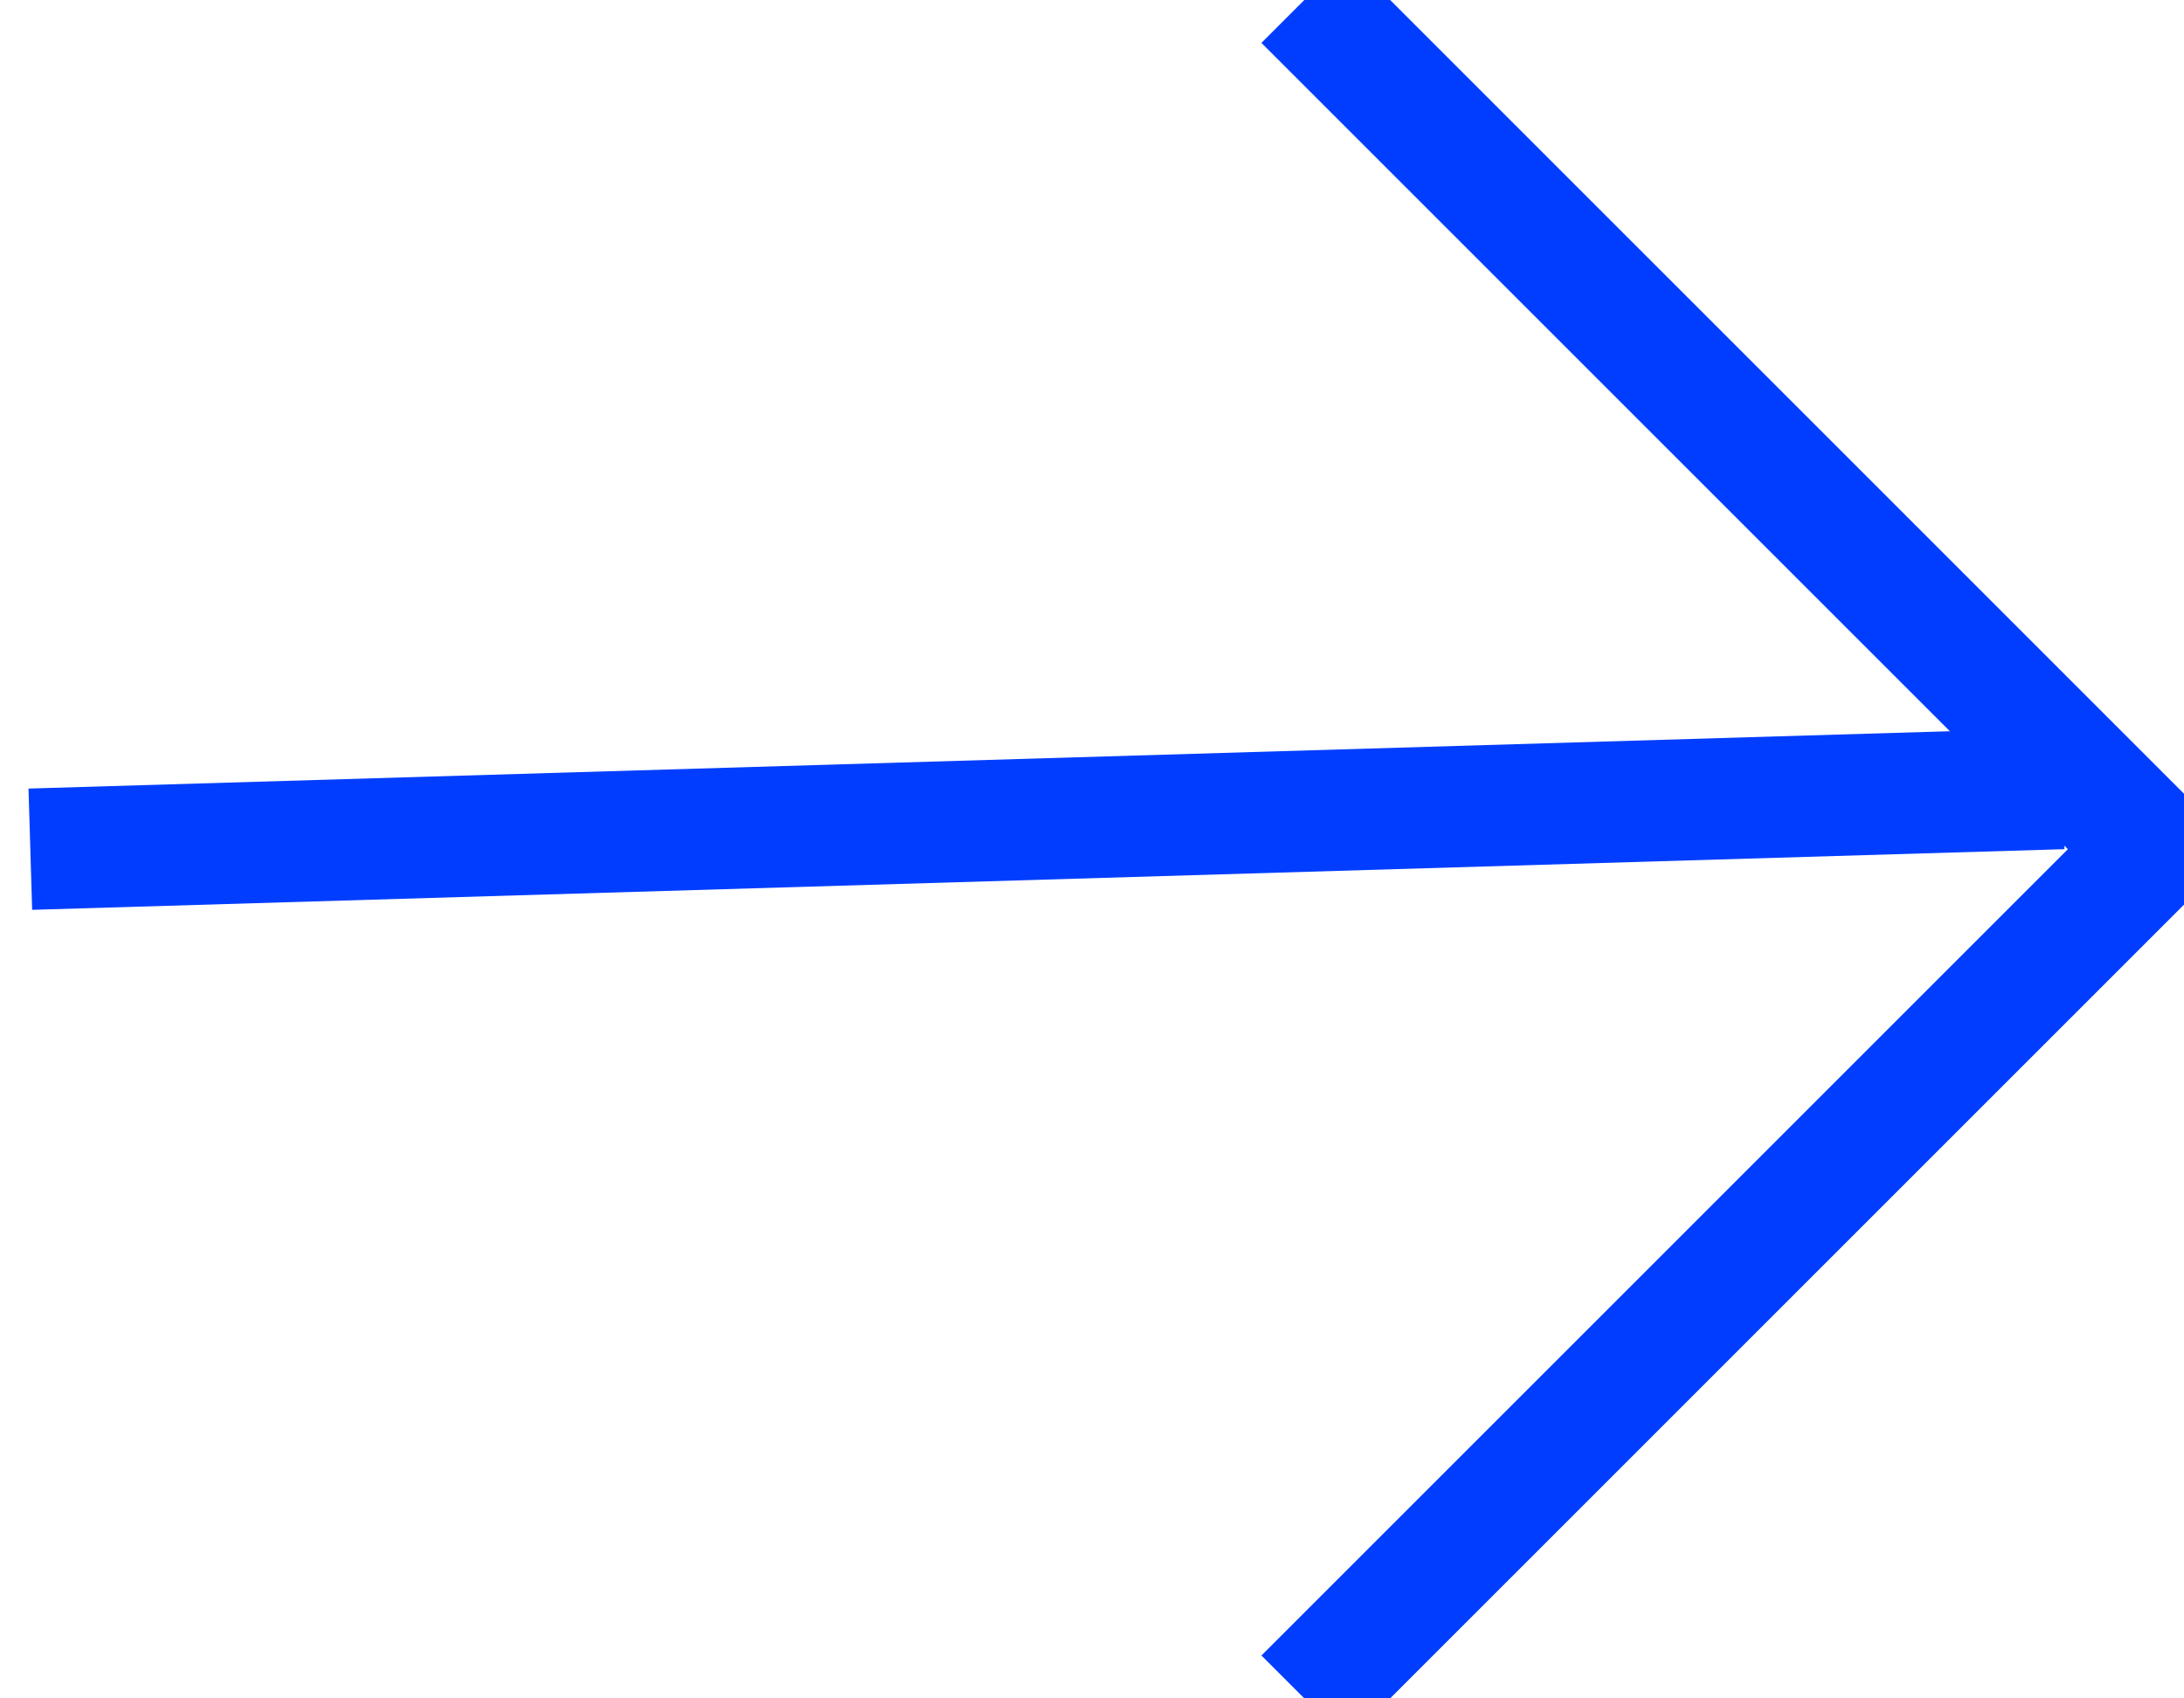 <svg xmlns="http://www.w3.org/2000/svg" width="18" height="14" viewBox="0 0 18 14"><g><g><g transform="rotate(-270 14 7)"><path fill="none" stroke="#003dff" stroke-miterlimit="50" d="M21 10.25v0l-7-7v0l-7 7v0"/></g><g transform="rotate(-270 8.5 6.5)"><path fill="none" stroke="#003dff" stroke-miterlimit="50" d="M8.5-2L9 14.75"/></g></g></g></svg>